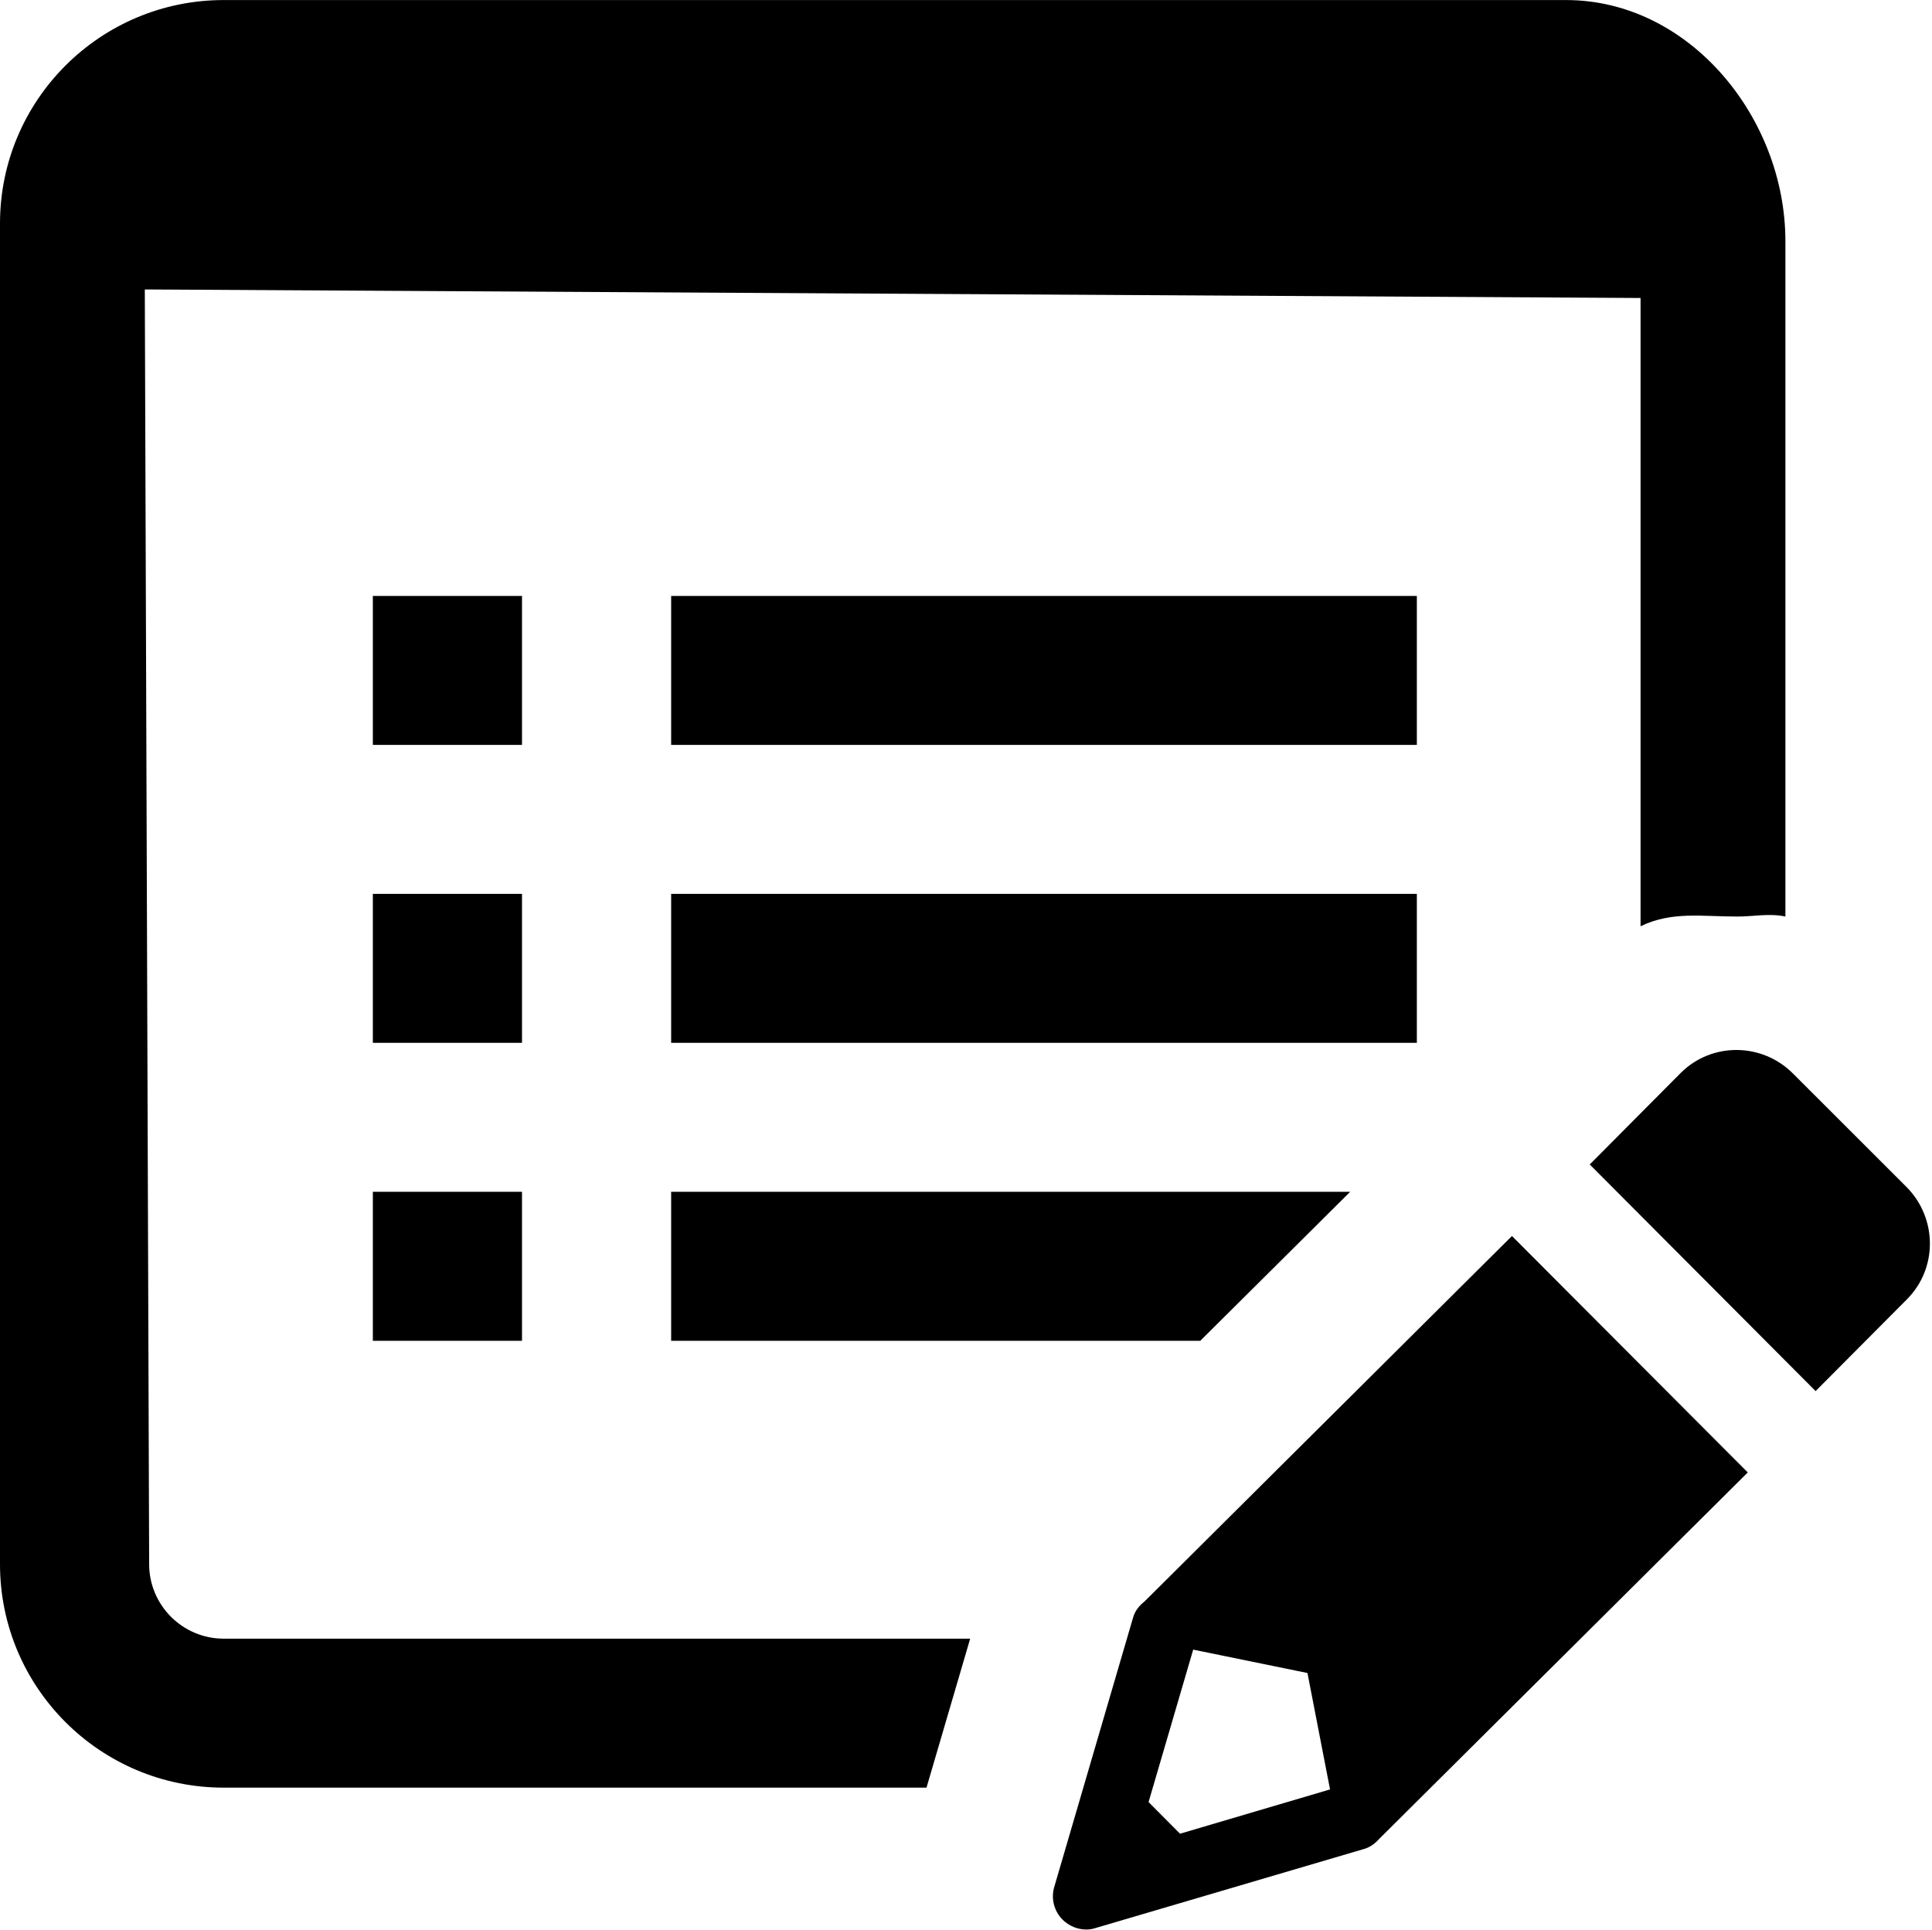 <svg class="icon" style="" viewBox="0 0 1025 1024" version="1.1" xmlns="http://www.w3.org/2000/svg" xmlns:xlink="http://www.w3.org/1999/xlink" width="200.195" height="200"><defs><style type="text/css"></style></defs><path d="M1011.558 689.638 963.251 738.202 843.418 617.933 891.699 569.37C908.058 553.011 934.784 553.114 951.322 569.754L1011.405 629.811C1027.942 646.4 1028.096 673.229 1011.558 689.638ZM276.941 711.501 197.811 711.501 197.811 632.448 276.941 632.448 276.941 711.501ZM197.811 316.237 276.941 316.237 276.941 395.29 197.811 395.29 197.811 316.237ZM276.941 553.395 197.811 553.395 197.811 474.342 276.941 474.342 276.941 553.395ZM870.374 491.546 870.374 158.131 76.826 153.6 79.13 830.054C79.13 851.84 96.896 869.581 118.682 869.581L514.714 869.581 491.546 948.634 118.682 948.634C53.171 948.634 0 895.539 0 830.054L0 118.605C0 53.12 53.171 0.026 118.682 0.026L830.822 0.026C896.333 0.026 947.226 62.49 947.226 128L947.226 486.374C938.752 484.531 930.483 486.374 921.626 486.374 902.81 486.374 886.758 483.507 870.374 491.546ZM356.07 711.501 356.07 632.448 716.314 632.448 636.8 711.501 356.07 711.501ZM356.07 316.237 751.693 316.237 751.693 395.29 356.07 395.29 356.07 316.237ZM751.693 553.395 356.07 553.395 356.07 474.342 751.693 474.342 751.693 553.395ZM601.165 858.317C602.163 854.784 604.416 852.07 607.13 849.92L802.15 655.898 927.258 781.363 731.878 975.667C729.677 978.125 727.117 980.173 723.789 981.146L581.325 1023.104C579.686 1023.667 577.997 1023.923 576.282 1023.923 571.699 1023.923 567.168 1022.054 563.763 1018.726 559.206 1014.144 557.466 1007.386 559.36 1001.216L601.165 858.317ZM626.048 973.082 705.638 949.581 693.658 887.808 633.037 875.392 609.357 956.288 626.048 973.082Z"></path></svg>
